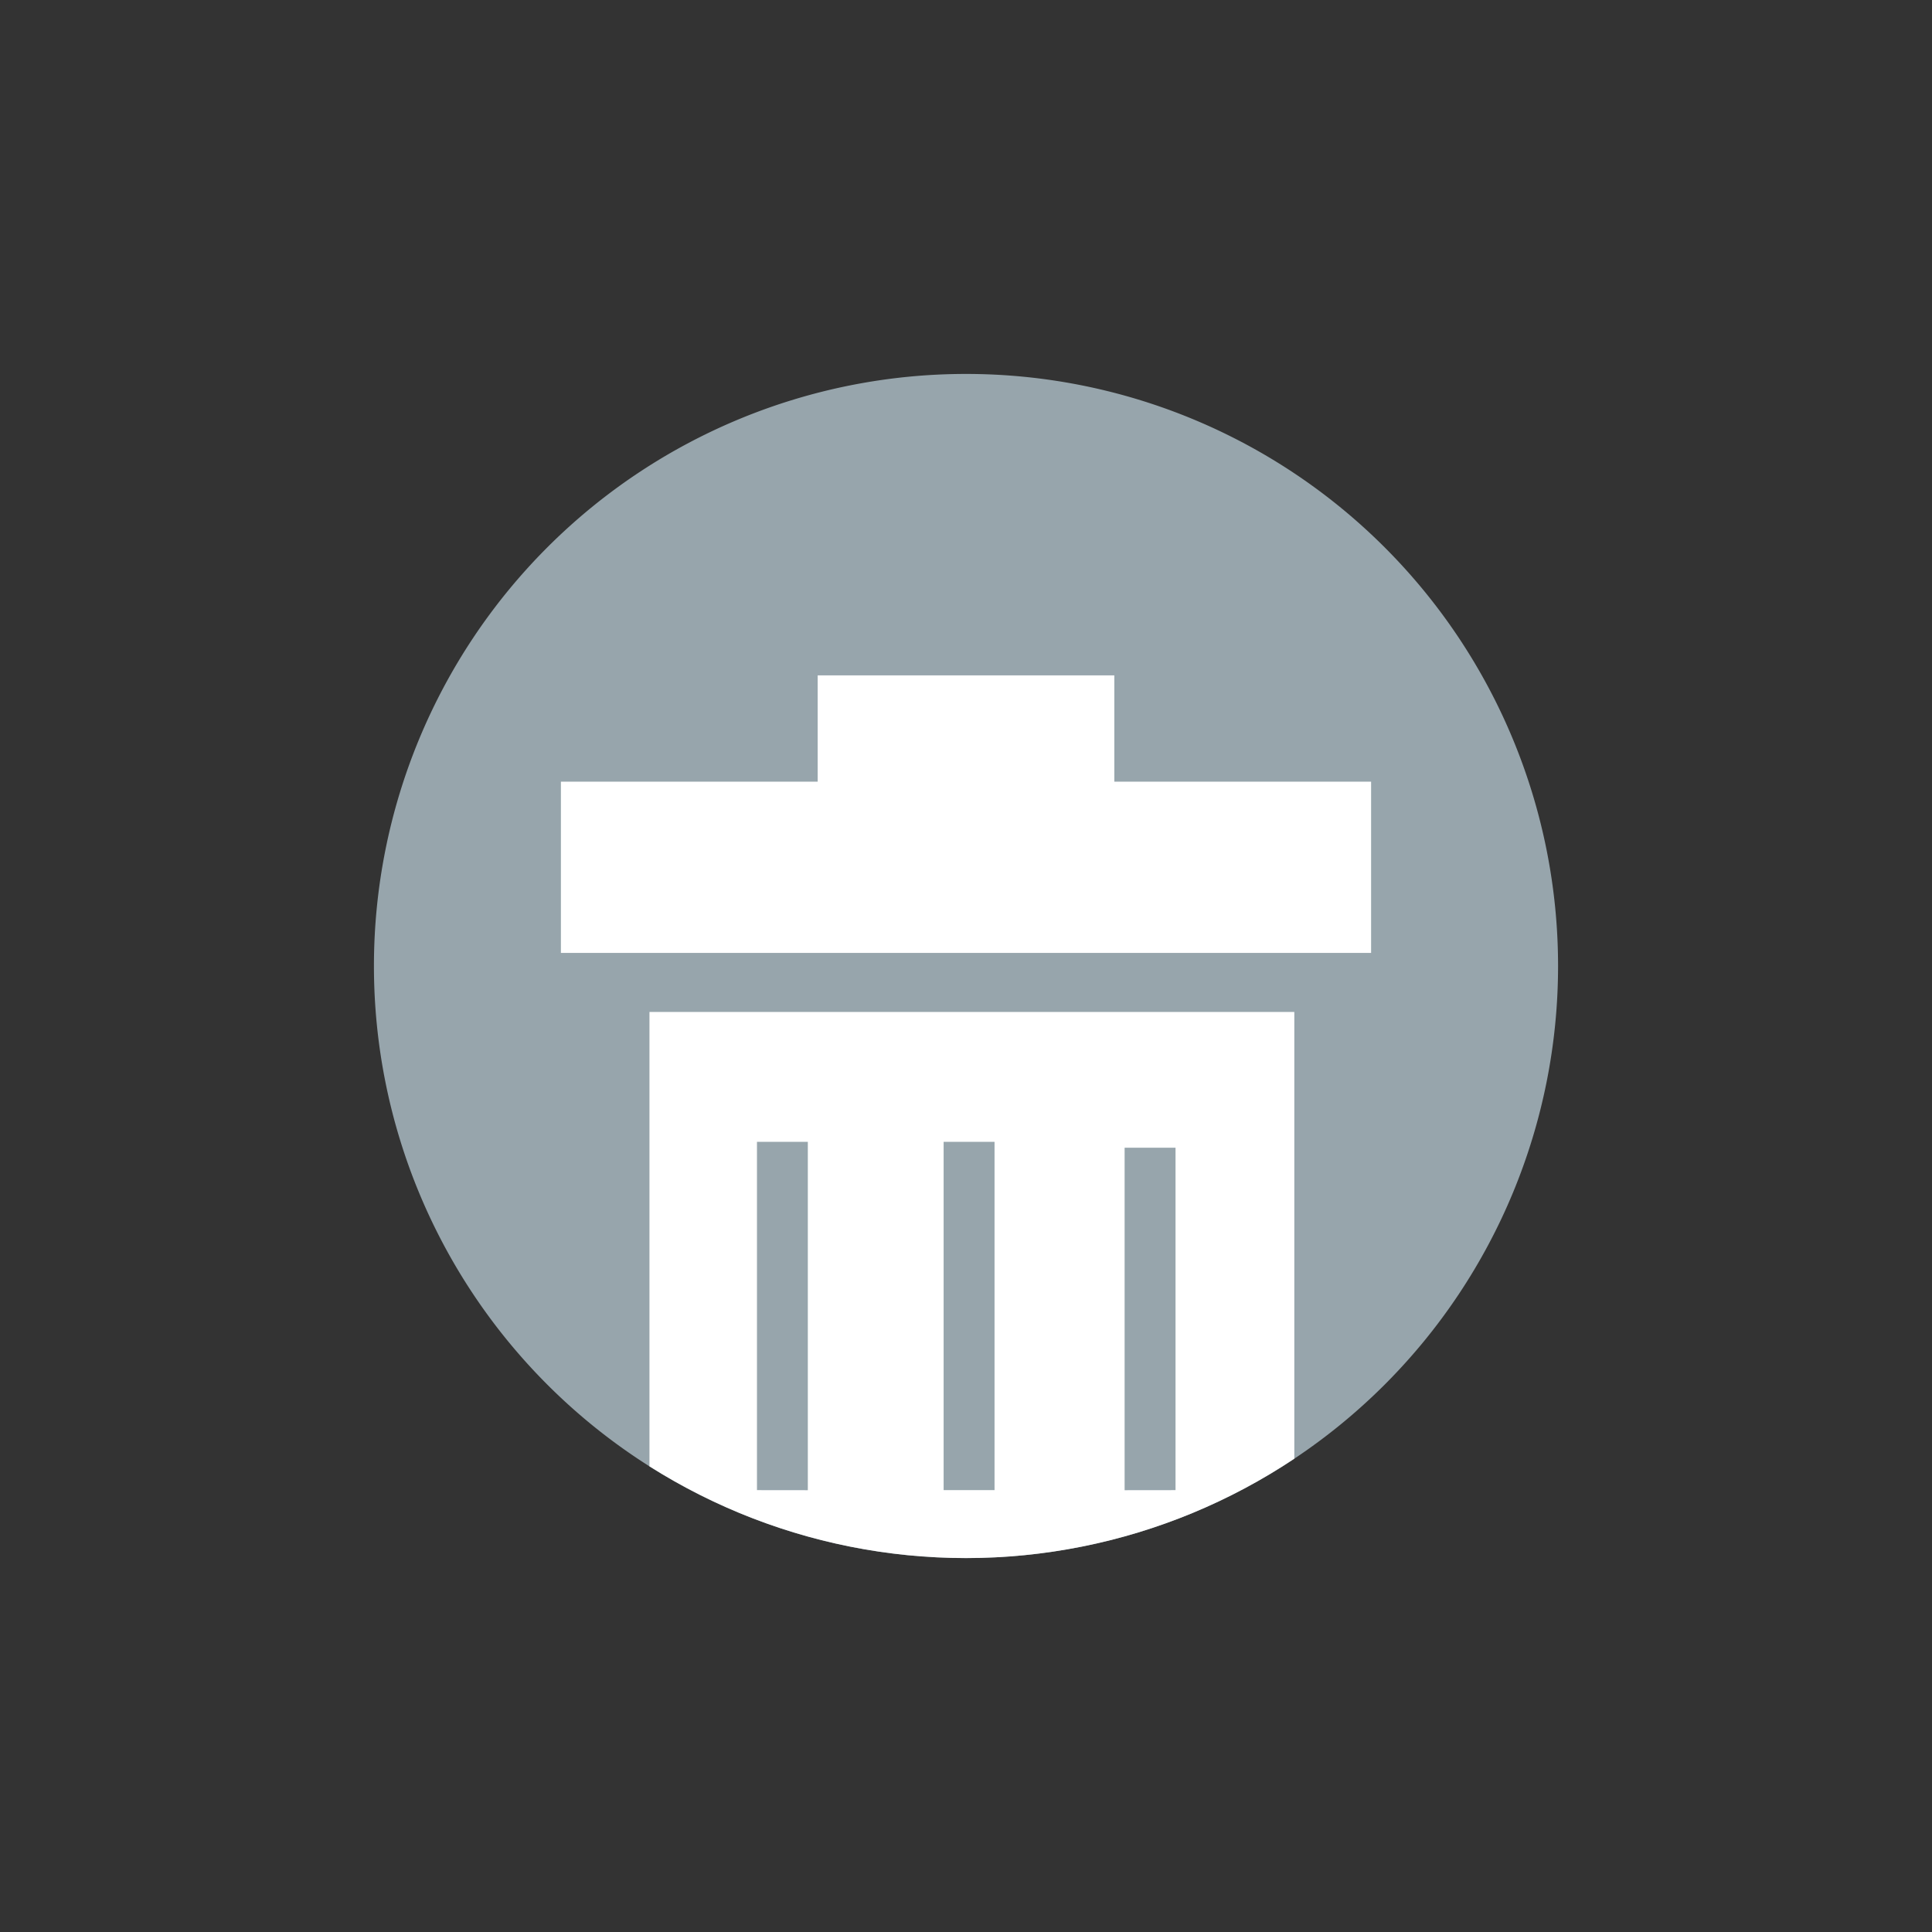<svg xmlns="http://www.w3.org/2000/svg" id="icon_delete" width="31" height="31" viewBox="0 0 31 31">
    <rect x="0" y="0" width="31" height="31" fill="#333333" stroke="none"/>
    <defs>
        <style>
            .cls-1{fill:#97a5ac}.cls-2{fill:#9f9f9f;opacity:0}.cls-3{clip-path:url(#clip-path)}.cls-4{fill:#fff}
        </style>
        <clipPath id="clip-path">
            <path id="Path_29" d="M9.5 0A9.5 9.5 0 1 1 0 9.5 9.5 9.5 0 0 1 9.5 0z" class="cls-1" data-name="Path 29" transform="translate(1123 -126)"/>
        </clipPath>
    </defs>
    <path id="Path_28" d="M9.5 0A9.5 9.5 0 1 1 0 9.5 9.5 9.5 0 0 1 9.5 0z" class="cls-1" data-name="Path 28" transform="translate(6 6)"/>
    <path id="Path_7" d="M15.5 0A15.5 15.5 0 1 1 0 15.5 15.5 15.5 0 0 1 15.5 0z" class="cls-2" data-name="Path 7"/>
    <g id="Mask_Group_3" class="cls-3" data-name="Mask Group 3" transform="translate(-1117 132)">
        <g id="Group_57" data-name="Group 57" transform="translate(1126 -121.163)">
            <path id="Path_26" d="M11.847 5.7v8.242q0 1.421-1.361 1.421H2.861q-1.361 0-1.361-1.421V5.7zm-7.806 7.674v-5.59h-.816v5.589zm2.179-5.59v5.589h.817V7.784zm3.721 5.589V7.879h-.817v5.495z" class="cls-4" data-name="Path 26" transform="translate(-.079 -.3)"/>
            <path id="Path_27" d="M0 4.453V1.705h4.12V0h4.76v1.705H13v2.748z" class="cls-4" data-name="Path 27"/>
        </g>
    </g>
</svg>
